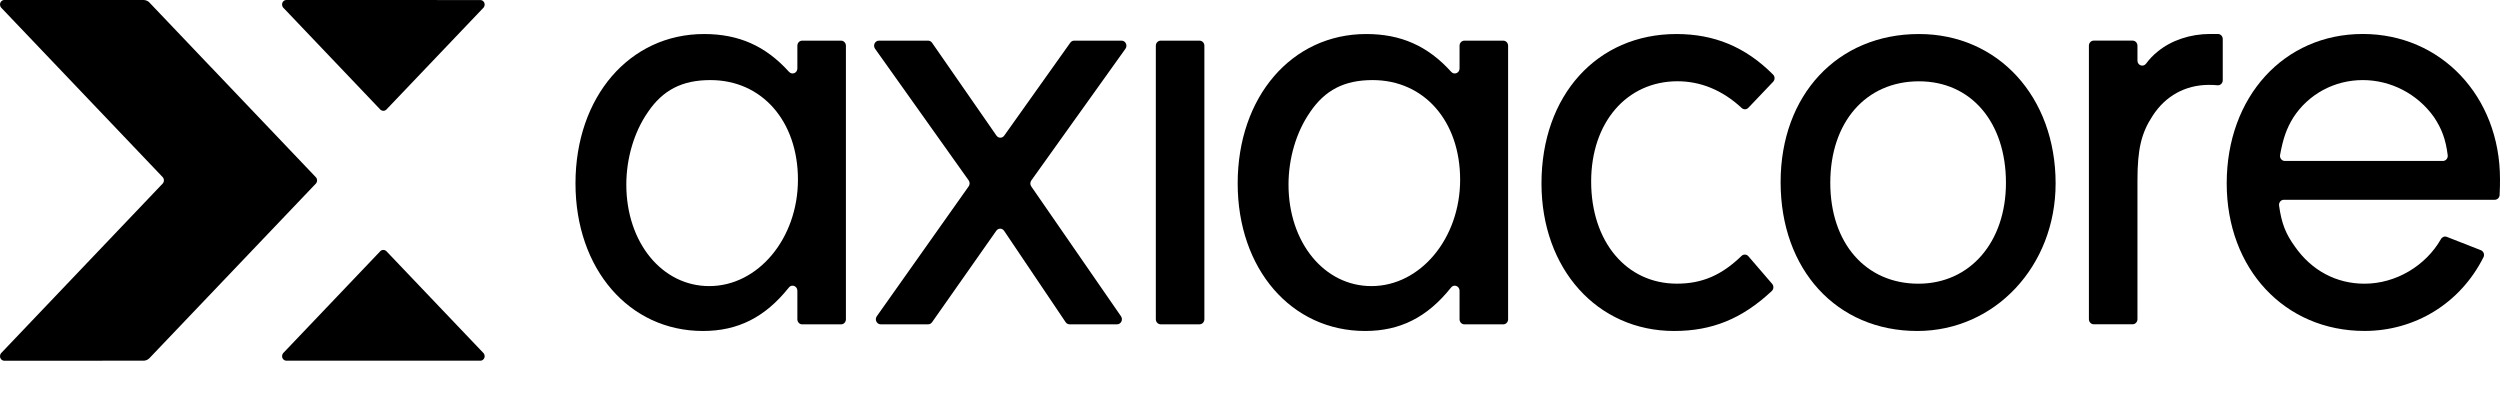 <?xml version="1.0" ?>
<svg xmlns="http://www.w3.org/2000/svg" viewBox="0 0 298 48">
	<path class="letter-a          " d="M95.046 5.449V8.158C95.046 8.709 94.407 8.964 94.05 8.563C91.251 5.465 88.05 4.056 83.922 4.056C75.044 4.056 68.598 11.543 68.598 21.864C68.598 32.054 74.984 39.453 83.789 39.453C87.951 39.453 91.191 37.836 94.04 34.264C94.382 33.838 95.046 34.098 95.046 34.654V38.06C95.046 38.393 95.303 38.663 95.621 38.663H100.258C100.575 38.663 100.833 38.393 100.833 38.06V5.449C100.833 5.116 100.575 4.846 100.258 4.846H95.621C95.299 4.846 95.046 5.116 95.046 5.449ZM84.542 34.103C78.908 34.103 74.657 28.898 74.657 22.004C74.657 18.869 75.589 15.728 77.214 13.389V13.383C79.012 10.726 81.316 9.546 84.681 9.546C90.824 9.546 95.115 14.434 95.115 21.427C95.11 28.42 90.369 34.103 84.542 34.103Z"/>
	<path class="letter-x          " d="M133.697 4.846H128.039C127.856 4.846 127.687 4.934 127.578 5.09L119.7 16.17C119.468 16.498 119.002 16.492 118.779 16.165L111.099 5.095C110.99 4.939 110.817 4.846 110.633 4.846H104.767C104.296 4.846 104.024 5.413 104.306 5.808L115.464 21.5C115.618 21.713 115.618 22.004 115.464 22.217L104.514 37.696C104.232 38.091 104.504 38.658 104.975 38.658H110.638C110.822 38.658 110.99 38.569 111.099 38.413L118.759 27.505C118.992 27.172 119.463 27.177 119.691 27.515L127.023 38.403C127.132 38.564 127.306 38.658 127.494 38.658H133.157C133.628 38.658 133.896 38.101 133.623 37.701L122.926 22.222C122.777 22.009 122.782 21.718 122.931 21.51L134.153 5.813C134.436 5.413 134.168 4.846 133.697 4.846Z"/>
	<path class="letter-i          " d="M137.775 5.449V38.055C137.775 38.387 138.033 38.658 138.35 38.658H142.987C143.305 38.658 143.562 38.387 143.562 38.055V5.449C143.562 5.116 143.305 4.846 142.987 4.846H138.35C138.033 4.846 137.775 5.116 137.775 5.449Z"/>
	<path class="letter-a          " d="M173.979 5.449V8.158C173.979 8.709 173.34 8.964 172.983 8.563C170.184 5.465 166.983 4.056 162.856 4.056C153.977 4.056 147.531 11.543 147.531 21.864C147.531 32.054 153.917 39.453 162.722 39.453C166.884 39.453 170.124 37.836 172.973 34.264C173.315 33.838 173.979 34.098 173.979 34.654V38.06C173.979 38.393 174.237 38.663 174.554 38.663H179.191C179.508 38.663 179.766 38.393 179.766 38.06V5.449C179.766 5.116 179.508 4.846 179.191 4.846H174.554C174.237 4.846 173.979 5.116 173.979 5.449ZM163.475 34.103C157.842 34.103 153.59 28.898 153.59 22.004C153.59 18.869 154.522 15.728 156.147 13.389V13.383C157.946 10.726 160.25 9.546 163.614 9.546C169.758 9.546 174.048 14.434 174.048 21.427C174.048 28.42 169.307 34.103 163.475 34.103Z"/>
	<path class="letter-c          " d="M208.404 30.541C208.186 30.292 207.82 30.282 207.587 30.51C205.213 32.808 202.89 33.812 199.892 33.812C193.867 33.822 189.666 28.805 189.666 21.64C189.666 14.6 193.902 9.687 199.961 9.687C202.672 9.687 205.288 10.716 207.607 12.869C207.834 13.082 208.181 13.082 208.399 12.853L211.357 9.749C211.585 9.51 211.585 9.12 211.352 8.891C208.028 5.553 204.287 4.056 199.828 4.056C190.359 4.056 183.745 11.376 183.745 21.864C183.745 32.054 190.394 39.453 199.55 39.453C204.034 39.453 207.616 38.039 211.199 34.685C211.437 34.462 211.451 34.077 211.238 33.833L208.404 30.541Z"/>
	<path class="letter-o          " d="M228.743 4.056C219.032 4.056 212.249 11.319 212.249 21.718C212.249 32.158 218.948 39.453 228.535 39.453C237.786 39.453 245.029 31.727 245.029 21.864C245.029 11.543 238.177 4.056 228.743 4.056ZM228.674 33.817C222.391 33.817 218.17 28.982 218.17 21.791C218.17 14.553 222.416 9.692 228.743 9.692C234.942 9.692 239.109 14.553 239.109 21.791C239.109 28.872 234.818 33.817 228.674 33.817Z"/>
	<path class="letter-r          " d="M264.952 9.562V4.653C264.952 4.321 264.695 4.05 264.377 4.05H263.431C261.092 4.05 258.823 4.809 257.213 6.13C256.658 6.582 256.217 7.03 255.816 7.581C255.479 8.038 254.785 7.804 254.785 7.222V5.444C254.785 5.111 254.527 4.841 254.21 4.841H249.573C249.256 4.841 248.998 5.111 248.998 5.444V38.049C248.998 38.382 249.256 38.653 249.573 38.653H254.21C254.527 38.653 254.785 38.382 254.785 38.049V21.5C254.785 17.803 255.241 15.863 256.589 13.81C258.125 11.428 260.483 10.144 263.228 10.118C263.634 10.113 264.001 10.134 264.333 10.165C264.67 10.196 264.952 9.915 264.952 9.562Z"/>
	<path class="letter-e          " d="M295.721 29.824L291.658 28.233C291.395 28.129 291.103 28.248 290.959 28.503C289.156 31.665 285.608 33.817 281.848 33.817C278.488 33.817 275.545 32.247 273.553 29.392C272.454 27.874 271.958 26.631 271.666 24.505C271.616 24.141 271.884 23.813 272.236 23.813H297.381C297.683 23.813 297.936 23.564 297.955 23.247C298 22.524 298 21.708 298 21.354C298 11.491 290.969 4.05 281.645 4.05C272.245 4.05 265.423 11.537 265.423 21.858C265.423 32.049 272.33 39.448 281.848 39.448C287.833 39.448 293.253 36.193 296.033 30.656C296.191 30.344 296.038 29.949 295.721 29.824ZM281.64 9.546C284.999 9.546 288.175 11.2 290.132 13.96C291.073 15.38 291.529 16.612 291.767 18.5C291.812 18.863 291.544 19.186 291.197 19.186H272.35C271.988 19.186 271.72 18.837 271.785 18.468C272.151 16.456 272.563 15.323 273.35 14.028C275.159 11.22 278.26 9.546 281.64 9.546Z"/>
	<path class="triangle-d group-hover:animate-axiacore-logo-triangle-2" d="M57.772 42.453C57.772 42.755 57.544 42.994 57.257 42.994H57.252H34.138C33.855 42.994 33.623 42.75 33.623 42.453C33.623 42.324 33.667 42.204 33.742 42.105C33.761 42.079 33.786 42.058 33.811 42.032L45.296 29.98C45.316 29.954 45.341 29.933 45.365 29.907C45.455 29.829 45.569 29.788 45.692 29.788C45.816 29.788 45.93 29.834 46.024 29.907L46.094 29.98L57.584 42.038C57.609 42.058 57.628 42.084 57.653 42.11C57.727 42.209 57.772 42.324 57.772 42.453Z"/>
	<path class="triangle-u group-hover:animate-axiacore-logo-triangle-1" d="M57.772 0.546C57.772 0.676 57.727 0.796 57.653 0.894C57.633 0.92 57.609 0.941 57.584 0.967L46.094 13.02C46.074 13.046 46.049 13.066 46.024 13.092C45.935 13.17 45.821 13.212 45.697 13.212C45.574 13.212 45.459 13.165 45.365 13.092L33.806 0.957C33.781 0.936 33.761 0.91 33.736 0.884C33.662 0.79 33.623 0.671 33.623 0.541C33.623 0.239 33.85 0 34.138 0H34.143L57.257 0.005C57.539 0.005 57.772 0.244 57.772 0.546Z"/>
	<path class="triangle-arrow group-hover:animate-axiacore-logo-arrow" d="M37.799 21.5C37.799 21.63 37.755 21.749 37.685 21.848L25.209 34.935L17.827 42.677C17.822 42.682 17.822 42.682 17.822 42.682C17.649 42.864 17.411 42.984 17.143 42.994H17.044L0.52 42.999H0.515C0.233 42.999 0 42.755 0 42.453C0 42.323 0.045 42.204 0.119 42.11C0.139 42.084 0.164 42.058 0.188 42.037L19.358 21.916C19.383 21.89 19.403 21.869 19.427 21.843C19.502 21.744 19.541 21.624 19.541 21.494C19.541 21.364 19.497 21.245 19.427 21.151C19.403 21.125 19.383 21.099 19.358 21.078L0.188 0.962C0.164 0.936 0.139 0.915 0.119 0.889C0.045 0.796 0 0.676 0 0.541C0 0.244 0.233 0 0.515 0H17.099C17.351 0 17.579 0.094 17.758 0.244C17.773 0.255 17.782 0.27 17.792 0.281C17.812 0.302 17.832 0.322 17.852 0.343L25.204 8.064H25.209L37.611 21.084C37.636 21.105 37.656 21.131 37.68 21.157C37.755 21.25 37.799 21.37 37.799 21.5Z"/>
</svg>